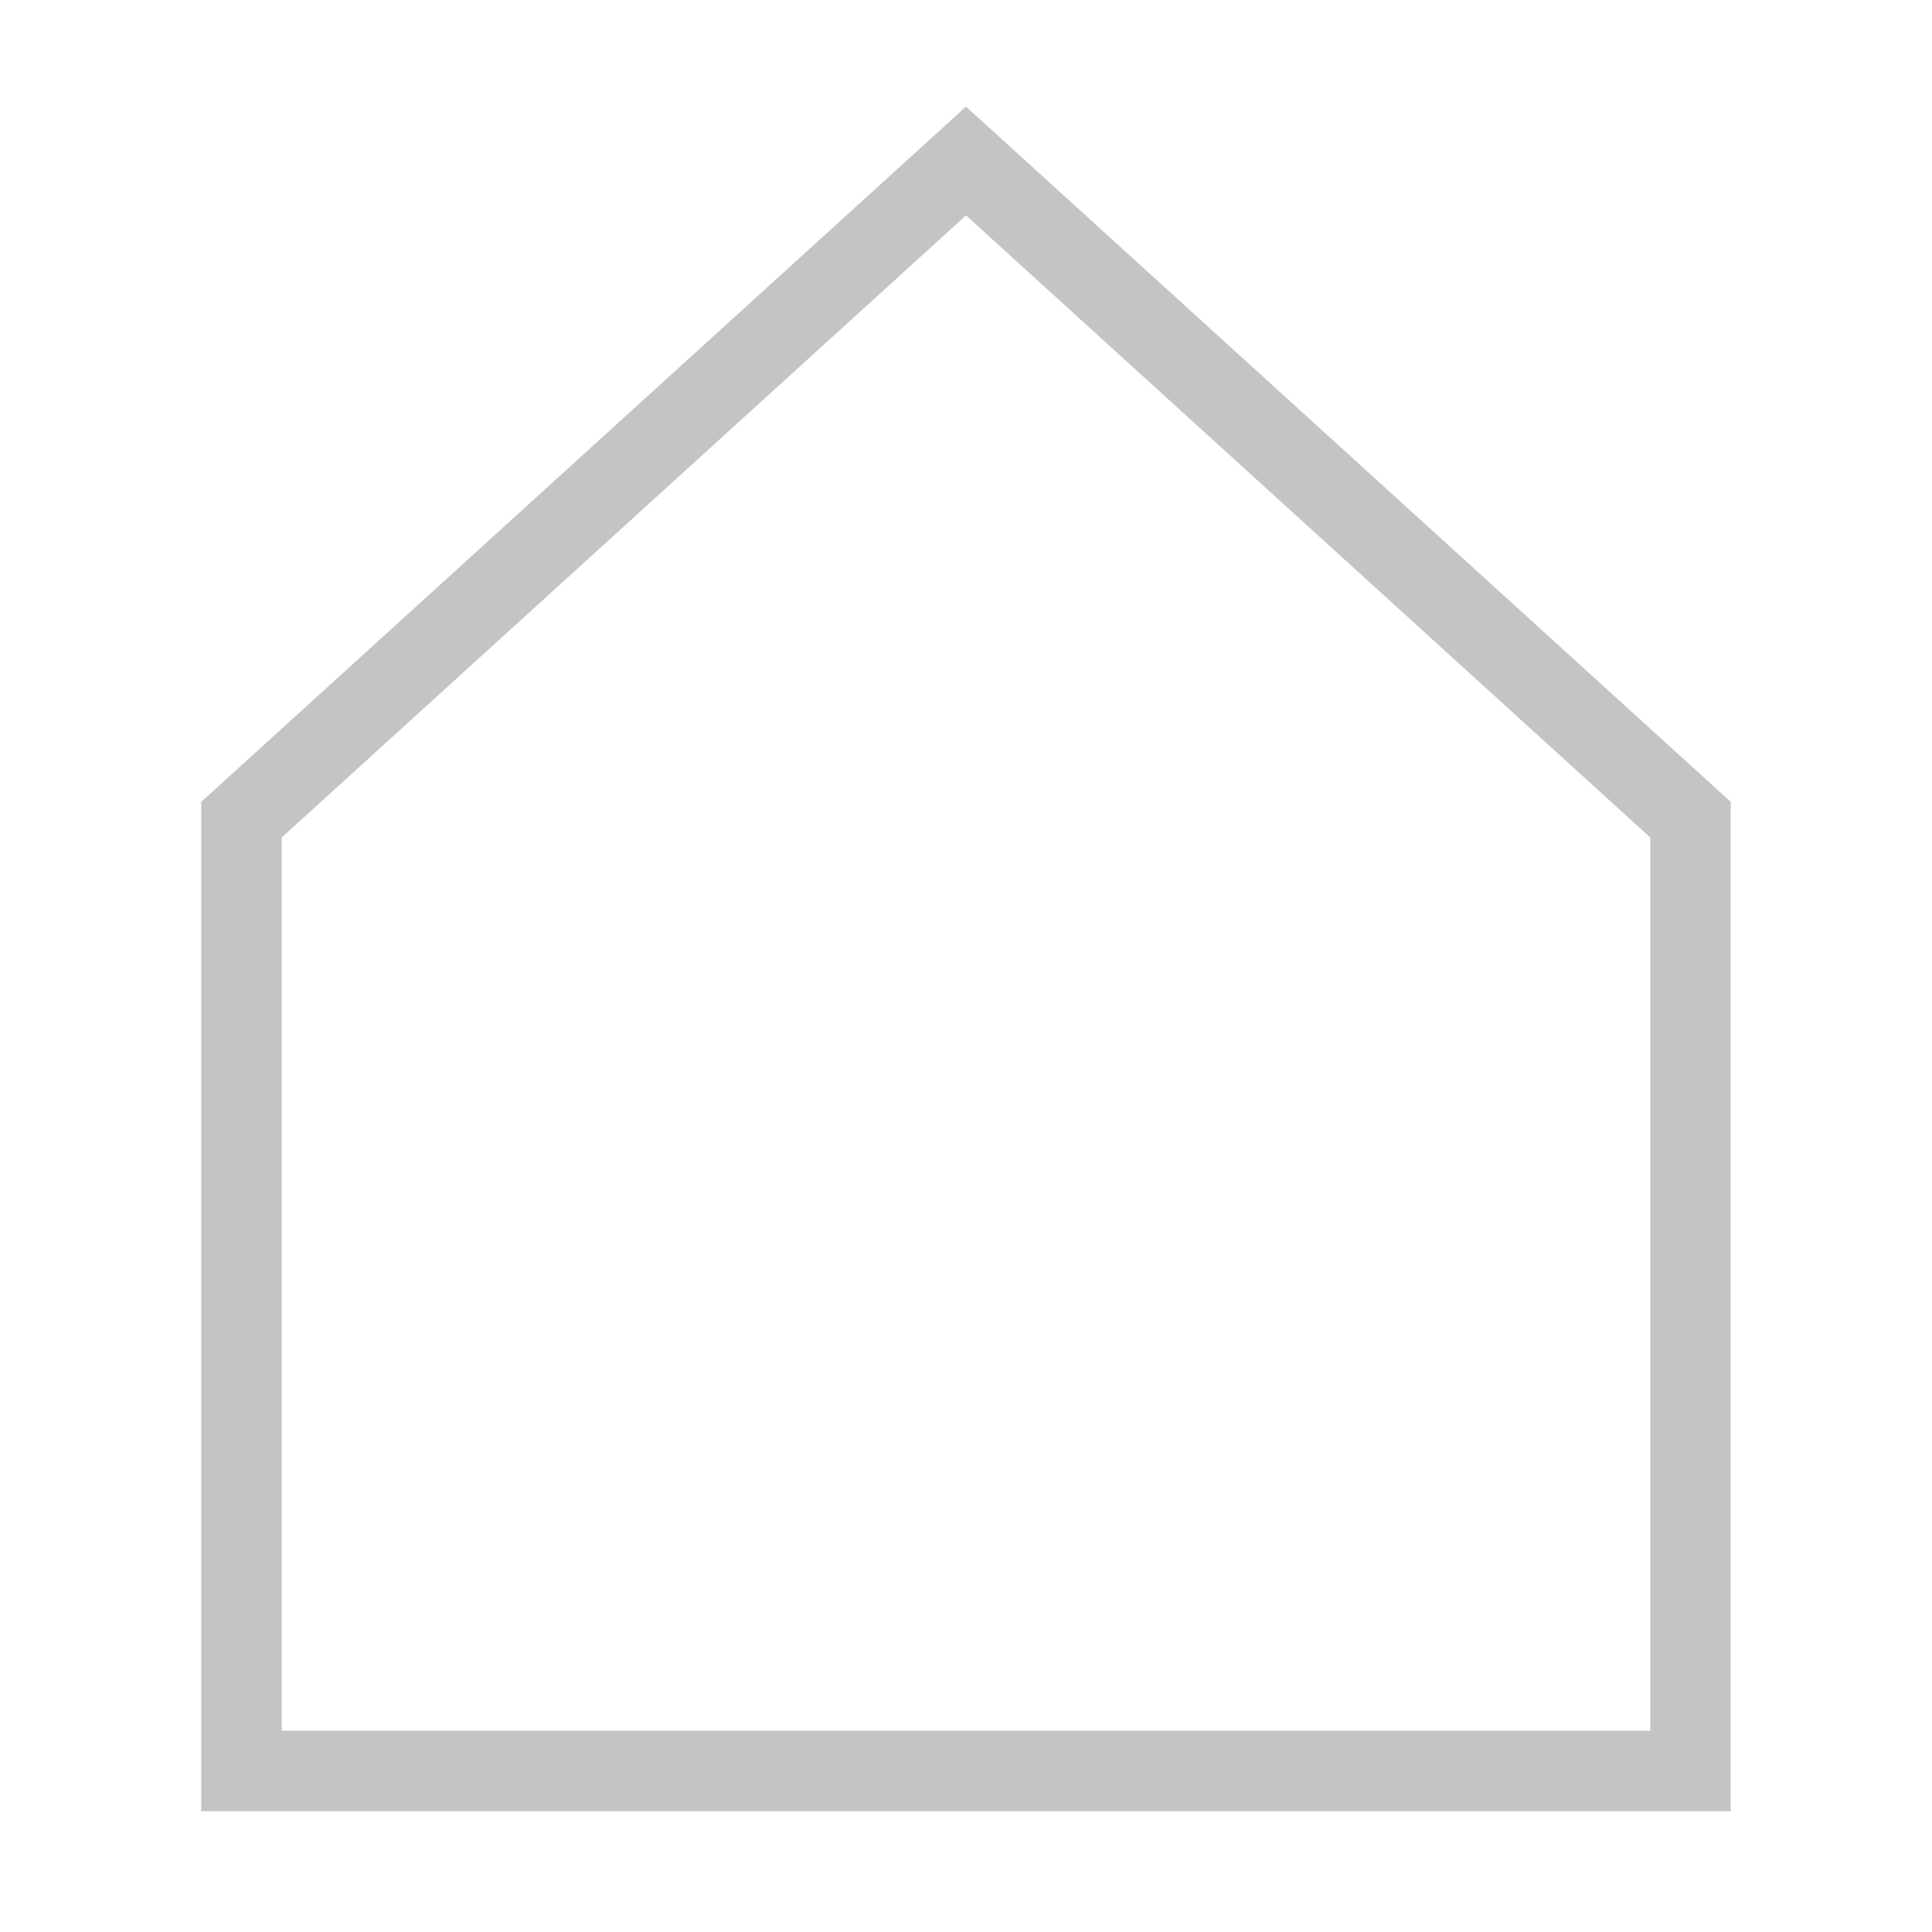 <?xml version="1.0" encoding="utf-8"?><!-- Uploaded to: SVG Repo, www.svgrepo.com, Generator: SVG Repo Mixer Tools -->
<svg width="800px" height="800px" viewBox="0 0 24 24" role="img" xmlns="http://www.w3.org/2000/svg" aria-labelledby="homeIconTitle" stroke="#c5c4c4" stroke-width="1" stroke-linecap="square" stroke-linejoin="miter" fill="none" color="#c5c4c4"> <title id="homeIconTitle">Home</title> <path d="M3 10.182V22h18V10.182L12 2z"/> </svg>